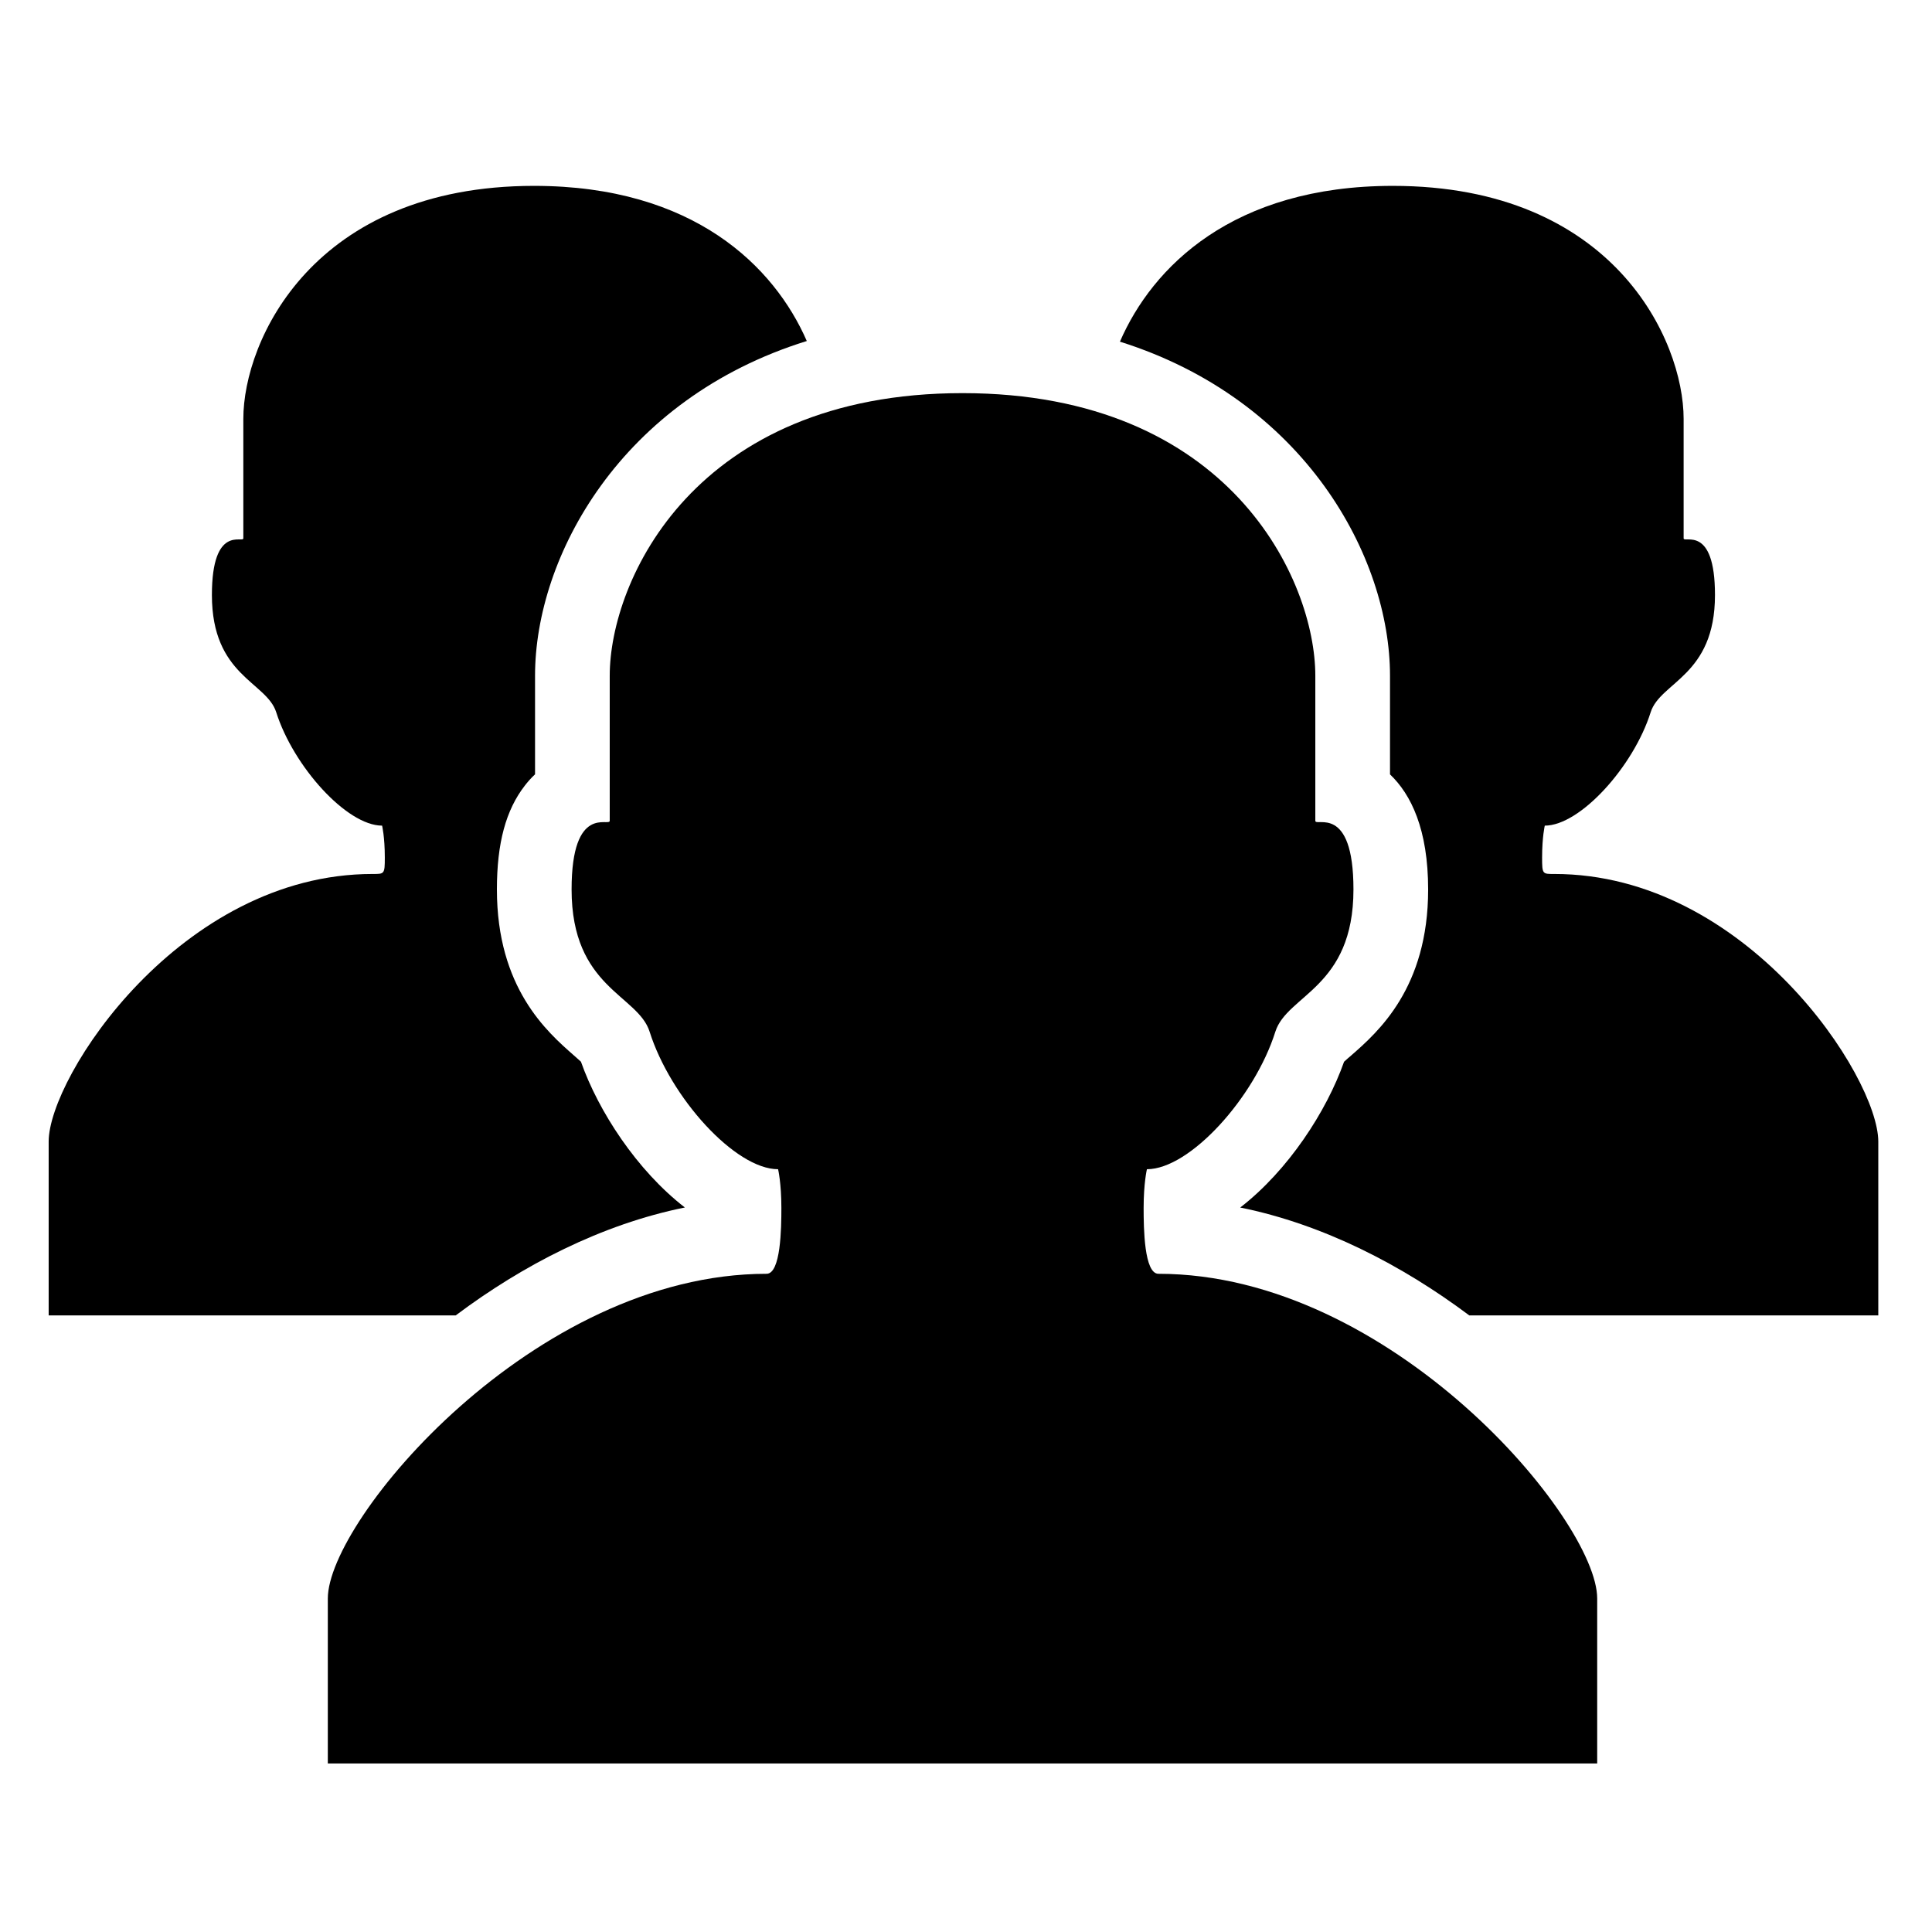 <?xml version="1.0" encoding="UTF-8" standalone="no"?>
<!-- Created with Inkscape (http://www.inkscape.org/) -->

<svg
   xmlns:dc="http://purl.org/dc/elements/1.1/"
   xmlns:cc="http://creativecommons.org/ns#"
   xmlns:rdf="http://www.w3.org/1999/02/22-rdf-syntax-ns#"
   xmlns:svg="http://www.w3.org/2000/svg"
   xmlns="http://www.w3.org/2000/svg"
   xmlns:sodipodi="http://sodipodi.sourceforge.net/DTD/sodipodi-0.dtd"
   xmlns:inkscape="http://www.inkscape.org/namespaces/inkscape"
   width="160"
   height="160"
   id="svg4292"
   version="1.1"
   inkscape:version="0.47 r22583"
   sodipodi:docname="Nouveau document 3">
  <defs
     id="defs3">
    <inkscape:perspective
       sodipodi:type="inkscape:persp3d"
       inkscape:vp_x="0 : 526.18109 : 1"
       inkscape:vp_y="0 : 1000 : 0"
       inkscape:vp_z="744.09448 : 526.18109 : 1"
       inkscape:persp3d-origin="372.04724 : 350.78739 : 1"
       id="perspective4298" />
    <inkscape:perspective
       id="perspective4272"
       inkscape:persp3d-origin="0.5 : 0.33333333 : 1"
       inkscape:vp_z="1 : 0.5 : 1"
       inkscape:vp_y="0 : 1000 : 0"
       inkscape:vp_x="0 : 0.5 : 1"
       sodipodi:type="inkscape:persp3d" />
  </defs>
  <sodipodi:namedview
     inkscape:document-units="mm"
     id="base"
     pagecolor="#ffffff"
     bordercolor="#666666"
     borderopacity="1.0"
     inkscape:pageopacity="0.0"
     inkscape:pageshadow="2"
     inkscape:zoom="1.979899"
     inkscape:cx="-15.520253"
     inkscape:cy="37.425585"
     inkscape:current-layer="layer1"
     showgrid="false"
     inkscape:window-width="1440"
     inkscape:window-height="850"
     inkscape:window-x="-8"
     inkscape:window-y="-8"
     inkscape:window-maximized="1" />
  <g
     inkscape:label="Layer 1"
     inkscape:groupmode="layer"
     id="layer1"
     transform="translate(0,-892.362)">
    <g
       transform="matrix(3.367,0,0,3.367,-823.393,-1113.314)"
       id="All_Friend"
       style="fill:#000000">
      <g
         id="g1005"
         style="fill:#000000">
        <g
           id="g1007"
           style="fill:#000000">
          <path
             style="fill:#000000"
             d="m 261.393,625.386 c -1.182,-0.914 -2.127,-2.369 -2.556,-3.586 -0.051,-0.047 -0.118,-0.105 -0.173,-0.154 -0.661,-0.58 -1.894,-1.66 -1.894,-4.082 0,-1.143 0.22,-1.955 0.69,-2.559 0.063,-0.082 0.146,-0.178 0.248,-0.273 v -2.426 c 0,-2.928 2.106,-6.811 6.684,-8.232 -0.799,-1.83 -2.781,-3.816 -6.708,-3.816 -5.431,0 -7.151,3.803 -7.151,5.73 0,1.039 0,2.811 0,2.939 0,0.131 -0.773,-0.354 -0.773,1.395 0,1.992 1.344,2.131 1.582,2.883 0.424,1.336 1.736,2.789 2.604,2.789 0,0 0.067,0.275 0.067,0.785 0,0.412 -0.012,0.404 -0.301,0.404 -4.721,0 -7.967,4.988 -7.967,6.582 0,2.037 0,4.275 0,4.275 h 10.012 c 1.651,-1.238 3.589,-2.24 5.636,-2.654 z"
             id="path1009" />
          <path
             style="fill:#000000"
             d="m 282.779,617.183 c -0.291,0 -0.301,0.008 -0.301,-0.404 0,-0.51 0.066,-0.785 0.066,-0.785 0.869,0 2.183,-1.453 2.604,-2.789 0.239,-0.752 1.582,-0.891 1.582,-2.883 0,-1.748 -0.771,-1.264 -0.771,-1.395 0,-0.129 0,-1.9 0,-2.939 0,-1.928 -1.721,-5.73 -7.152,-5.73 -3.938,0 -5.918,1.998 -6.713,3.832 4.548,1.432 6.643,5.299 6.643,8.217 v 2.426 c 0.518,0.494 0.938,1.352 0.938,2.832 0,2.422 -1.232,3.504 -1.895,4.084 -0.055,0.047 -0.123,0.105 -0.173,0.152 -0.429,1.217 -1.372,2.672 -2.554,3.586 2.047,0.414 3.983,1.418 5.634,2.654 h 10.06 c 0,0 0,-2.238 0,-4.275 -0.001,-1.595 -3.247,-6.583 -7.968,-6.583 z"
             id="path1011" />
        </g>
        <path
           style="fill:#000000"
           d="m 273.042,627.017 c -0.352,0 -0.365,-1.119 -0.365,-1.619 0,-0.615 0.081,-0.953 0.081,-0.953 1.054,0 2.648,-1.76 3.159,-3.383 0.29,-0.912 1.921,-1.078 1.921,-3.498 0,-2.119 -0.938,-1.531 -0.938,-1.689 0,-0.158 0,-2.307 0,-3.568 0,-2.338 -2.089,-6.951 -8.678,-6.951 -6.59,0 -8.677,4.613 -8.677,6.951 0,1.262 0,3.41 0,3.568 0,0.158 -0.938,-0.43 -0.938,1.689 0,2.42 1.631,2.586 1.919,3.498 0.513,1.623 2.106,3.383 3.16,3.383 0,0 0.081,0.338 0.081,0.953 0,0.5 -0.014,1.619 -0.365,1.619 -5.727,0 -10.791,6.053 -10.791,7.986 0,2.471 0,4.059 0,4.059 h 15.611 15.611 c 0,0 0,-1.588 0,-4.059 10e-4,-1.934 -5.063,-7.986 -10.791,-7.986 z"
           id="path1013" />
      </g>
    </g>
  </g>
</svg>
